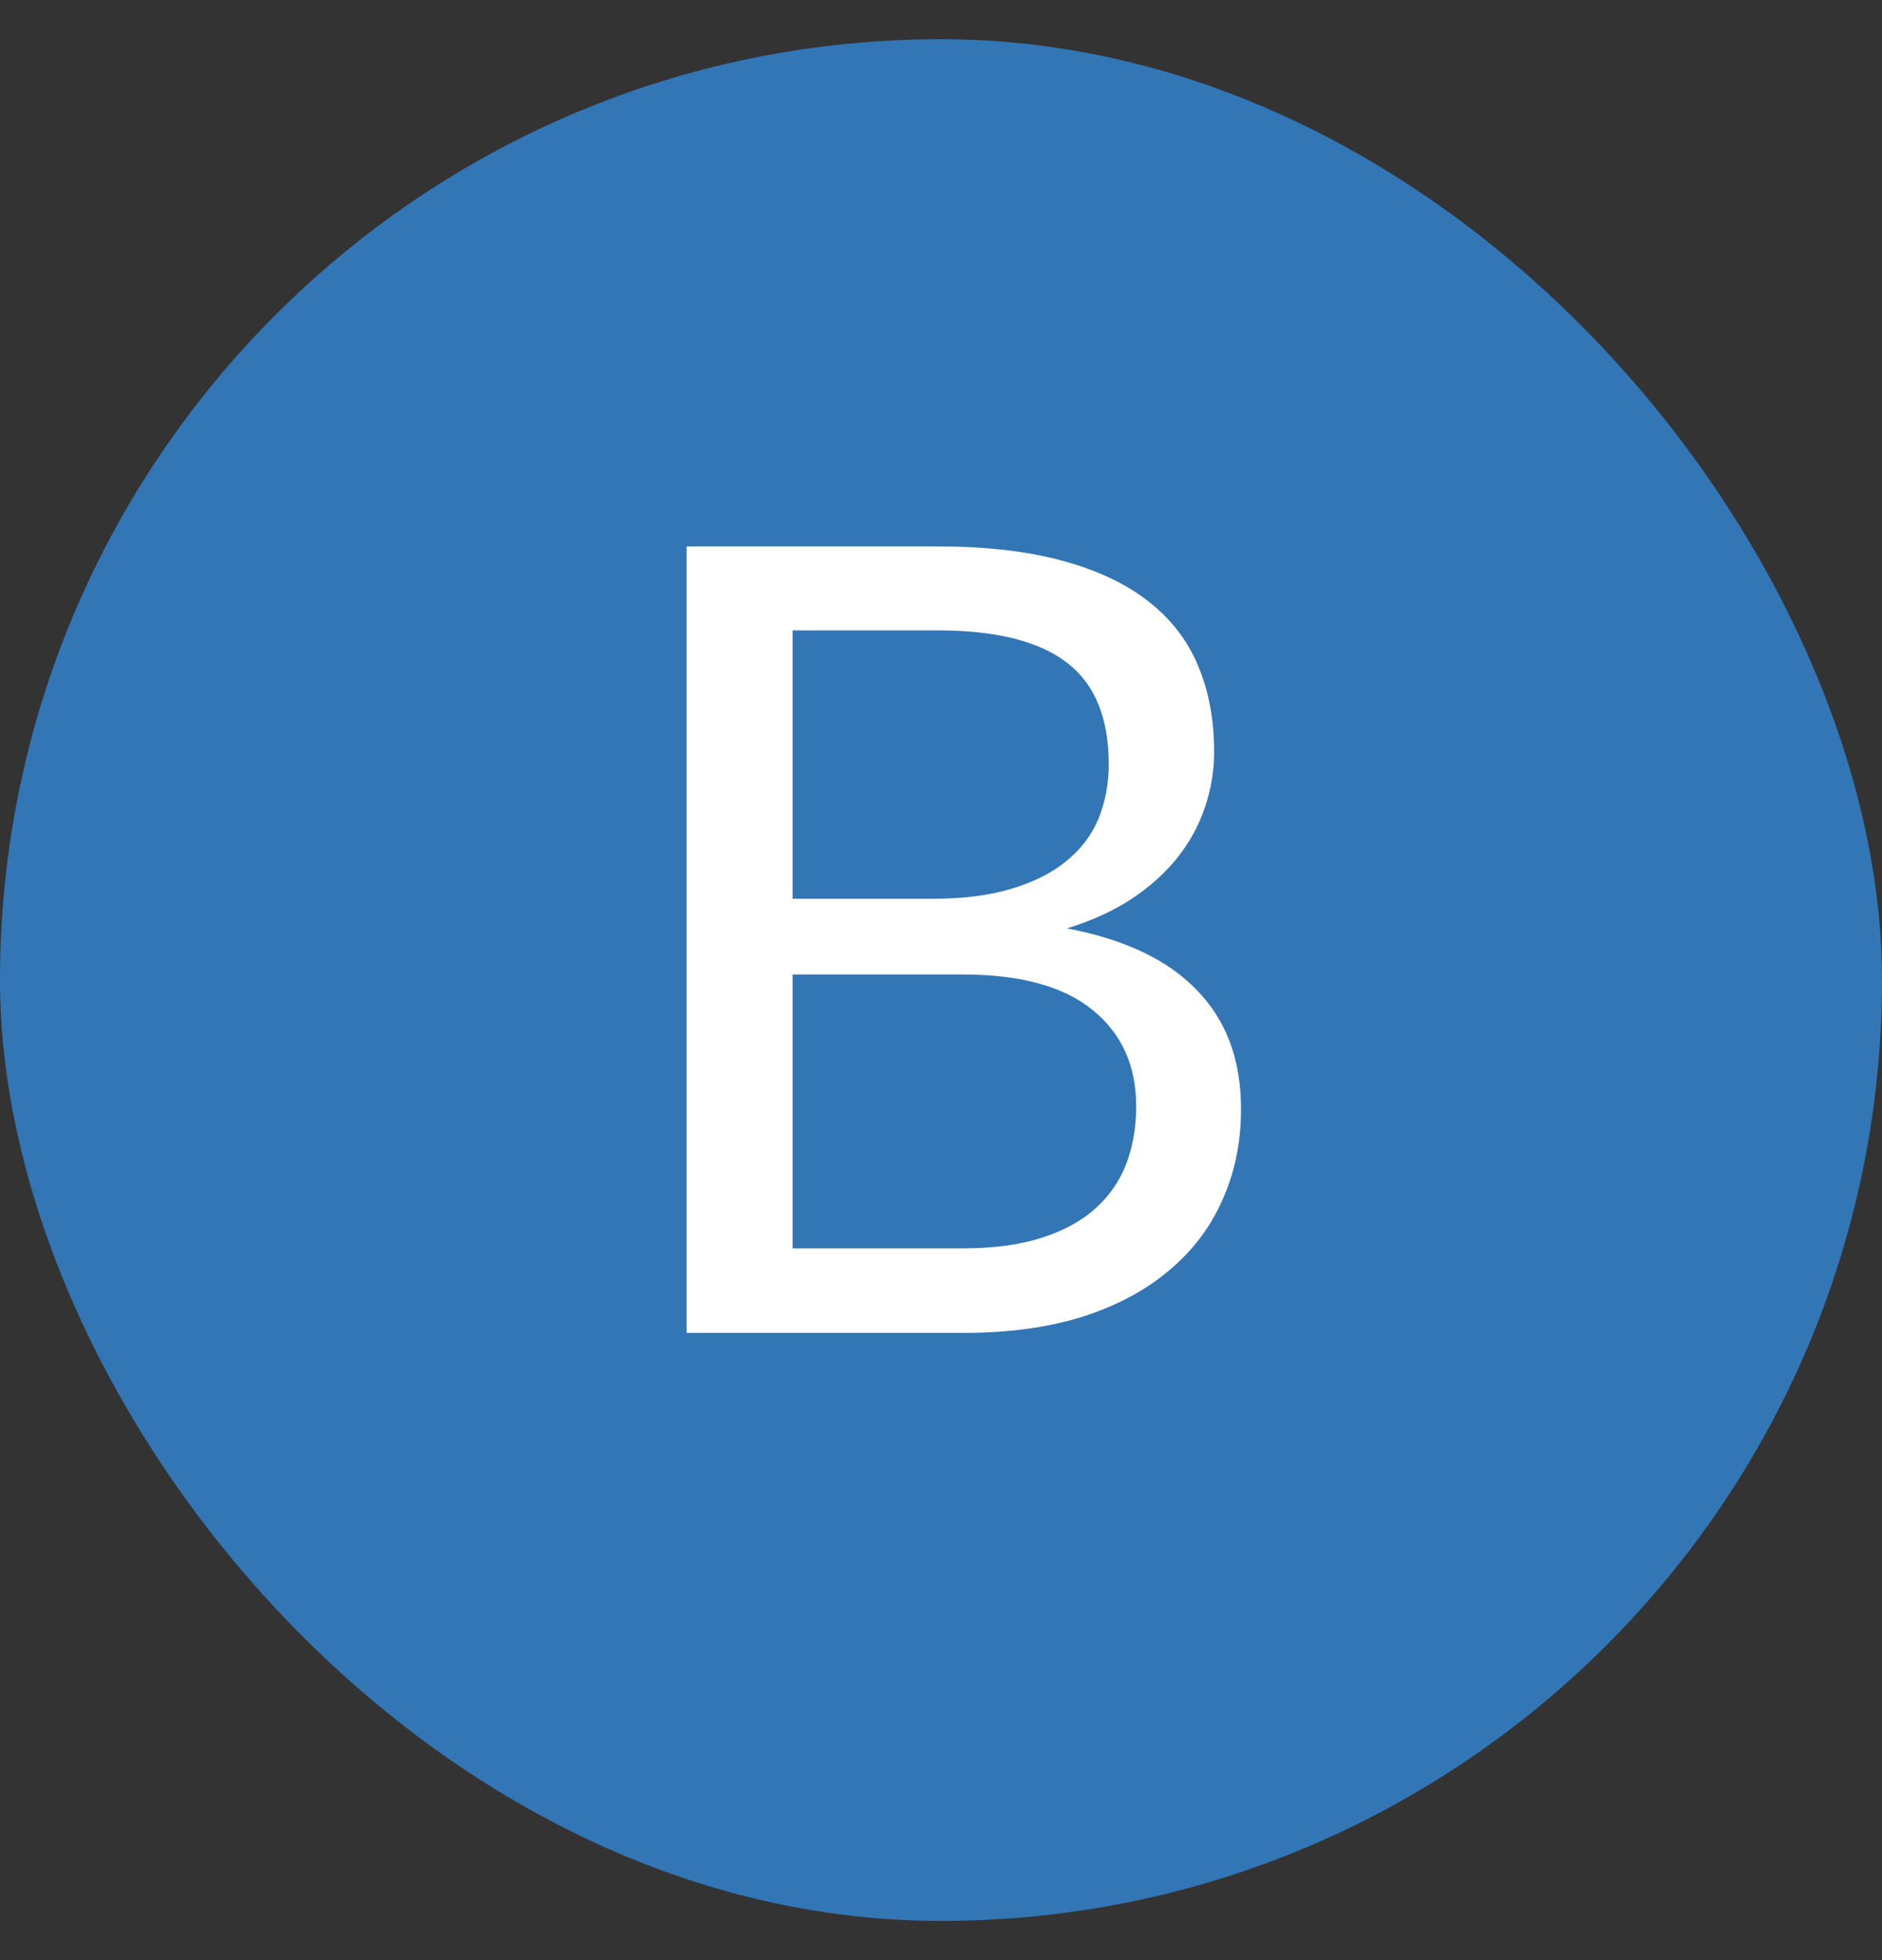 <svg width="24" height="25" viewBox="0 0 24 25" fill="none" xmlns="http://www.w3.org/2000/svg">
<rect x="0" y="0" width="24" height="25" fill="#333333" stroke="none"/>
<rect y="0.5" width="24" height="24" rx="12" fill="#3276B6"/>
<path d="M12.277 15.922C12.664 15.922 12.998 15.878 13.278 15.789C13.558 15.7 13.786 15.577 13.964 15.418C14.146 15.255 14.279 15.063 14.363 14.844C14.447 14.62 14.489 14.375 14.489 14.109C14.489 13.591 14.304 13.183 13.936 12.884C13.567 12.581 13.014 12.429 12.277 12.429H10.107V15.922H12.277ZM10.107 8.04V11.463H11.899C12.281 11.463 12.613 11.421 12.893 11.337C13.177 11.253 13.411 11.136 13.593 10.987C13.779 10.838 13.917 10.658 14.006 10.448C14.094 10.233 14.139 10 14.139 9.748C14.139 9.155 13.961 8.724 13.607 8.453C13.252 8.178 12.701 8.04 11.955 8.04H10.107ZM11.955 6.969C12.571 6.969 13.1 7.03 13.544 7.151C13.992 7.272 14.358 7.445 14.643 7.669C14.932 7.893 15.144 8.168 15.28 8.495C15.415 8.817 15.483 9.181 15.483 9.587C15.483 9.834 15.443 10.072 15.364 10.301C15.289 10.525 15.175 10.735 15.021 10.931C14.867 11.127 14.671 11.304 14.433 11.463C14.199 11.617 13.924 11.743 13.607 11.841C14.344 11.981 14.897 12.245 15.266 12.632C15.639 13.015 15.826 13.519 15.826 14.144C15.826 14.569 15.746 14.956 15.588 15.306C15.434 15.656 15.205 15.957 14.902 16.209C14.603 16.461 14.234 16.657 13.796 16.797C13.357 16.932 12.858 17 12.298 17H8.756V6.969H11.955Z" fill="white"/>
</svg>
